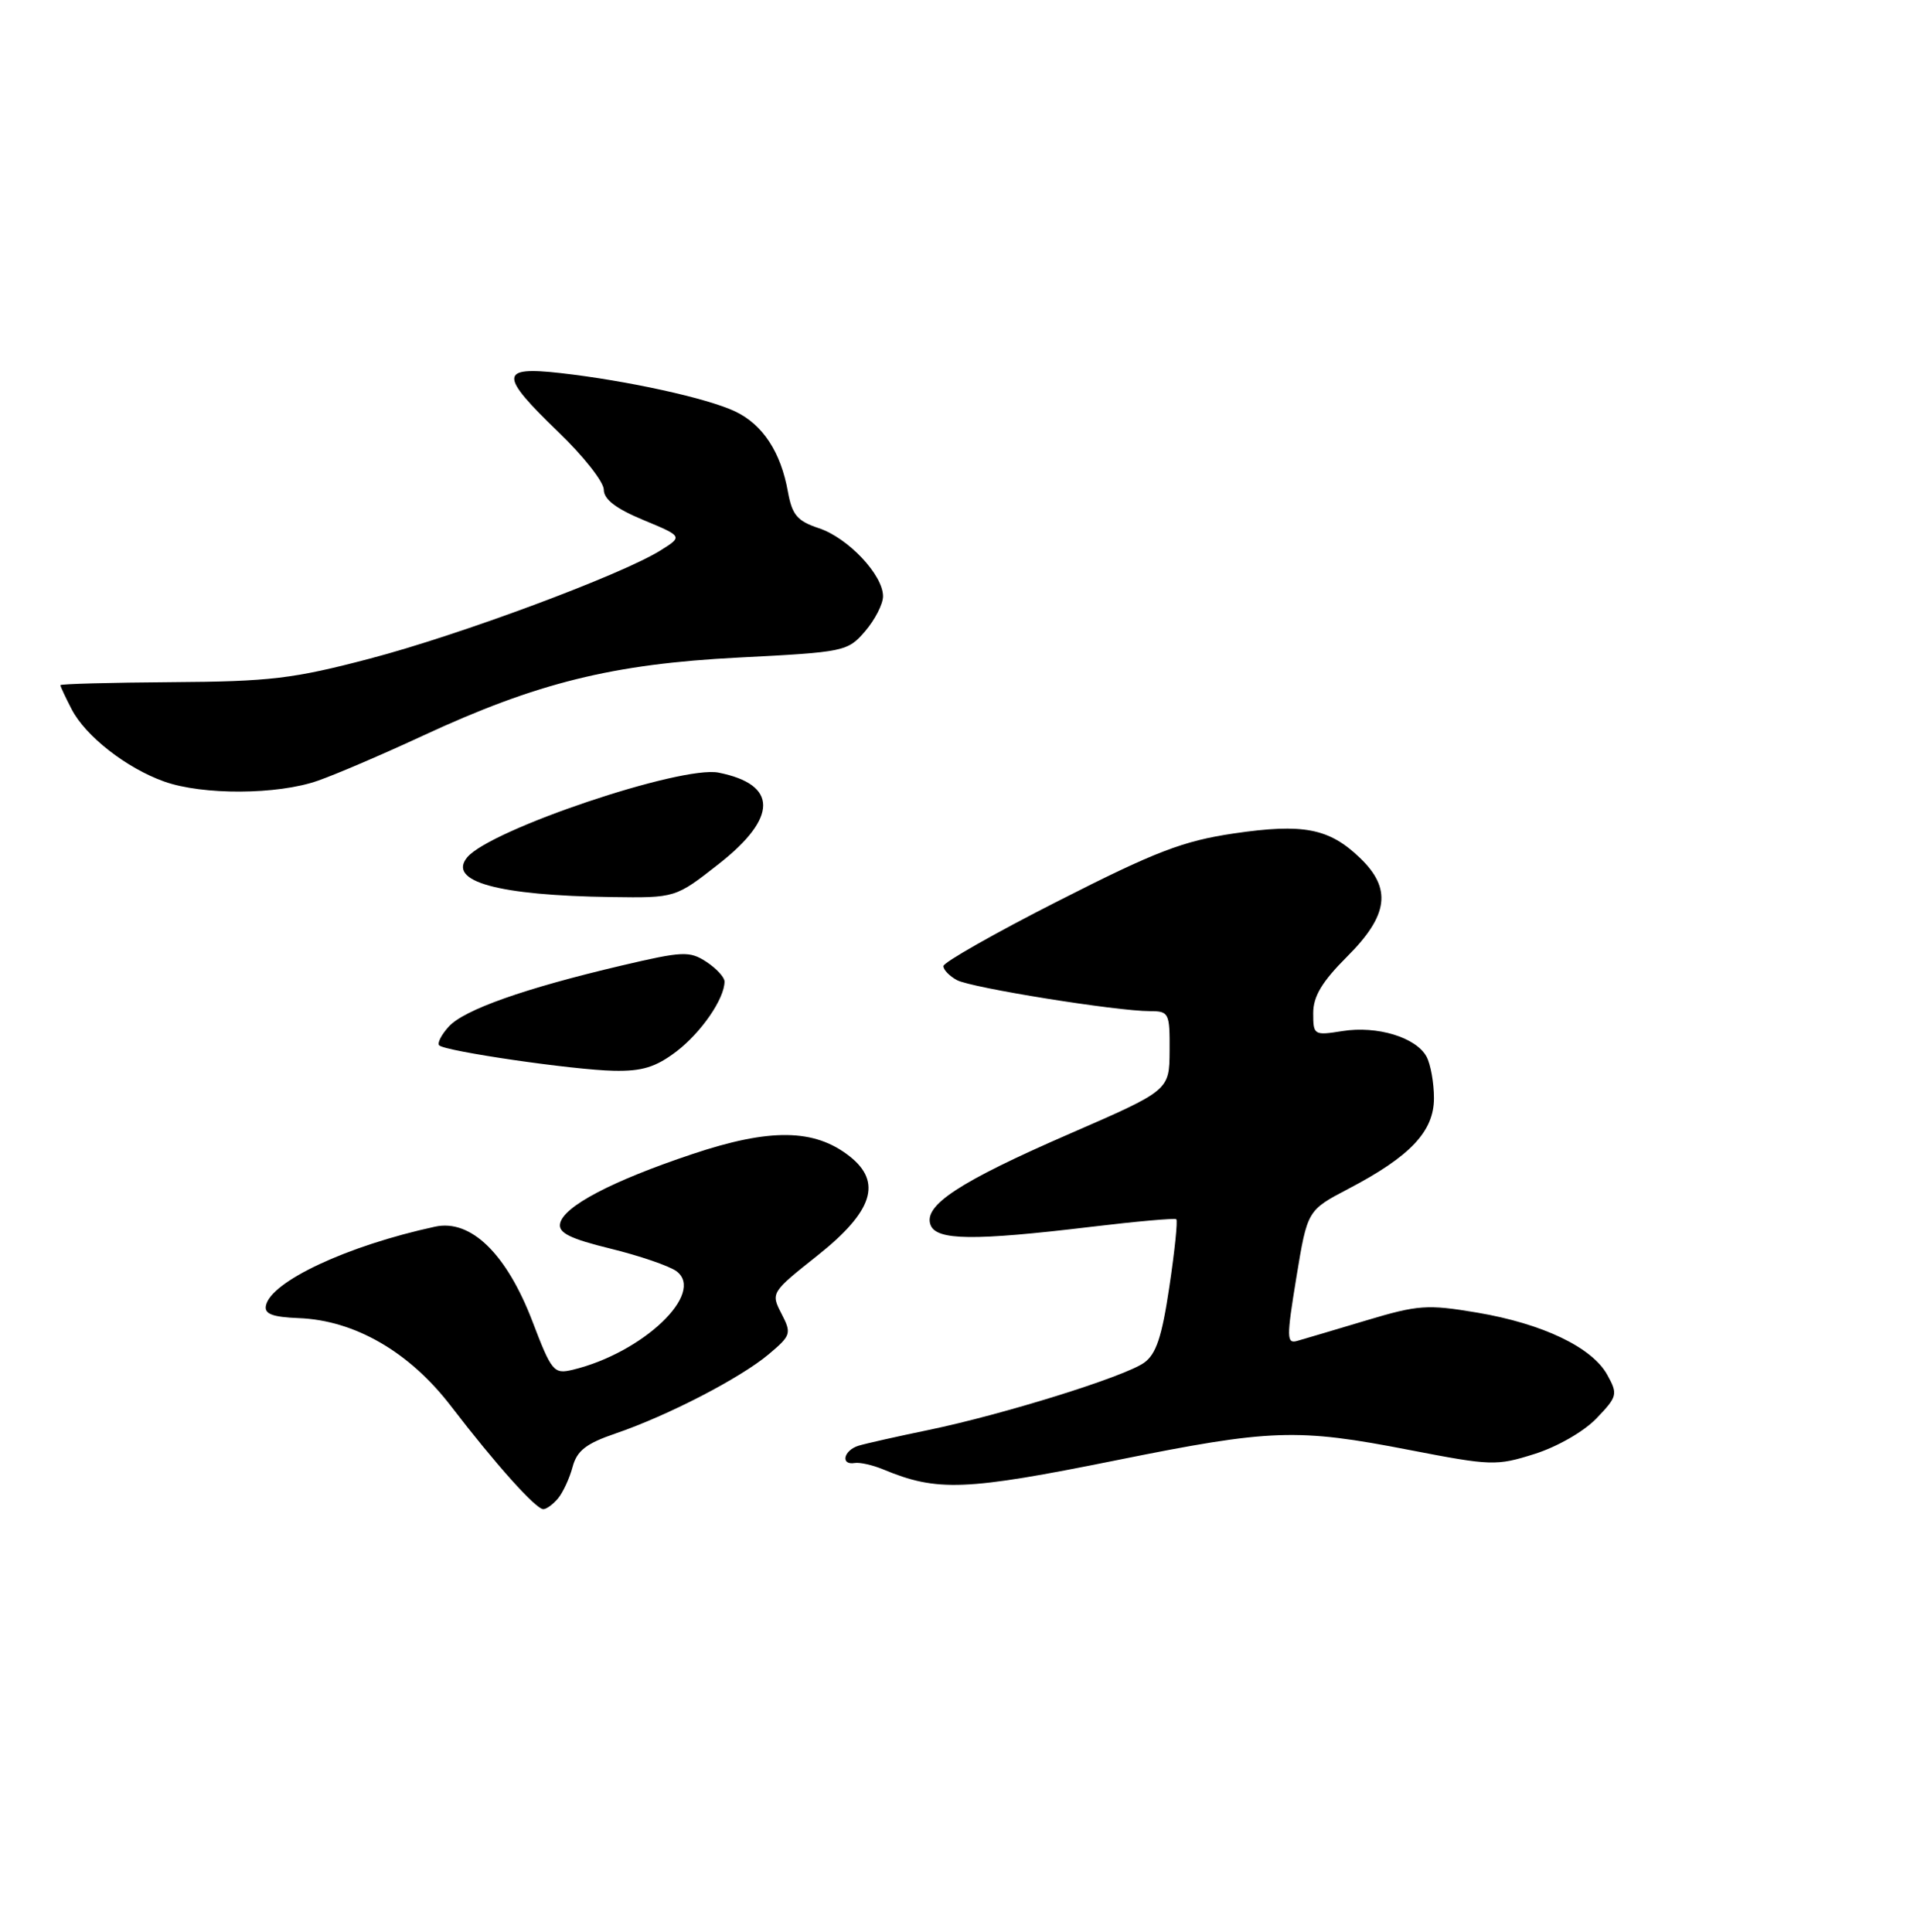 <?xml version="1.0" encoding="UTF-8" standalone="no"?>
<!DOCTYPE svg PUBLIC "-//W3C//DTD SVG 1.1//EN" "http://www.w3.org/Graphics/SVG/1.1/DTD/svg11.dtd" >
<svg xmlns="http://www.w3.org/2000/svg" xmlns:xlink="http://www.w3.org/1999/xlink" version="1.1" viewBox="0 0 254 256">
 <g >
 <path fill="currentColor"
d=" M 73.95 198.56 C 74.60 197.77 75.47 195.90 75.87 194.39 C 76.45 192.24 77.66 191.30 81.55 189.97 C 88.42 187.63 98.10 182.63 101.84 179.48 C 104.82 176.97 104.90 176.71 103.54 174.08 C 102.12 171.34 102.17 171.26 108.31 166.39 C 115.67 160.54 116.92 156.66 112.57 153.23 C 107.92 149.57 102.02 149.49 91.71 152.95 C 81.02 156.53 74.65 159.88 74.21 162.16 C 73.97 163.38 75.54 164.16 80.88 165.47 C 84.73 166.41 88.65 167.76 89.61 168.45 C 93.54 171.33 85.17 179.30 75.87 181.53 C 73.38 182.12 73.09 181.78 70.55 175.12 C 67.12 166.15 62.39 161.54 57.65 162.56 C 46.04 165.07 35.85 169.83 35.23 173.04 C 35.02 174.13 36.11 174.54 39.57 174.68 C 46.99 174.96 54.22 179.14 59.74 186.32 C 65.68 194.07 71.00 200.00 71.99 200.00 C 72.41 200.00 73.29 199.35 73.95 198.56 Z  M 148.00 193.50 C 168.41 189.38 171.86 189.26 186.78 192.16 C 197.58 194.25 198.28 194.28 203.33 192.68 C 206.32 191.74 209.87 189.70 211.53 187.97 C 214.31 185.07 214.38 184.77 212.97 182.21 C 210.96 178.55 204.41 175.42 195.72 173.95 C 189.11 172.84 187.91 172.92 181.01 174.99 C 176.88 176.23 172.78 177.44 171.91 177.69 C 170.46 178.11 170.45 177.35 171.77 169.27 C 173.23 160.39 173.23 160.39 178.67 157.54 C 186.87 153.25 190.00 149.93 190.00 145.53 C 190.00 143.52 189.56 141.05 189.02 140.04 C 187.65 137.48 182.47 135.90 177.87 136.64 C 174.10 137.24 174.00 137.18 174.00 134.26 C 174.00 132.04 175.17 130.09 178.50 126.76 C 183.98 121.28 184.44 117.75 180.17 113.67 C 176.10 109.76 172.66 109.10 163.48 110.45 C 156.74 111.45 153.13 112.83 140.25 119.38 C 131.86 123.64 125.00 127.54 125.00 128.03 C 125.00 128.52 125.81 129.36 126.80 129.89 C 128.71 130.91 147.93 134.00 152.38 134.00 C 154.88 134.00 155.00 134.24 154.97 139.25 C 154.94 144.50 154.94 144.50 141.72 150.25 C 127.07 156.63 122.31 159.75 123.30 162.34 C 124.09 164.39 128.97 164.45 144.50 162.59 C 150.55 161.86 155.66 161.41 155.86 161.58 C 156.06 161.75 155.65 165.77 154.94 170.51 C 153.95 177.18 153.19 179.46 151.58 180.60 C 148.96 182.46 132.86 187.47 123.00 189.51 C 118.88 190.36 114.71 191.30 113.75 191.59 C 111.77 192.21 111.33 194.20 113.25 193.88 C 113.94 193.77 115.62 194.15 117.00 194.72 C 124.18 197.71 127.88 197.56 148.00 193.50 Z  M 89.63 139.34 C 92.92 136.82 96.00 132.35 96.00 130.07 C 96.00 129.51 94.91 128.33 93.59 127.46 C 91.36 126.01 90.47 126.05 82.34 127.96 C 69.46 130.99 61.48 133.82 59.46 136.05 C 58.48 137.13 57.91 138.24 58.19 138.53 C 58.99 139.32 75.92 141.79 81.32 141.90 C 85.09 141.98 86.89 141.42 89.63 139.34 Z  M 95.25 114.48 C 103.09 108.33 103.07 103.96 95.21 102.39 C 90.28 101.41 64.96 109.93 61.91 113.61 C 59.25 116.82 65.97 118.67 81.00 118.88 C 89.50 119.00 89.50 119.00 95.25 114.48 Z  M 42.12 103.46 C 44.53 102.62 50.77 99.94 56.00 97.51 C 71.17 90.47 81.19 87.99 97.88 87.14 C 111.93 86.42 112.31 86.34 114.63 83.65 C 115.93 82.13 117.00 80.05 117.00 79.02 C 117.00 76.19 112.37 71.28 108.50 70.00 C 105.64 69.05 104.96 68.26 104.40 65.18 C 103.46 59.91 101.06 56.26 97.42 54.53 C 93.70 52.76 83.09 50.44 74.25 49.44 C 66.16 48.53 66.12 49.68 74.00 57.27 C 77.30 60.44 80.00 63.87 80.00 64.89 C 80.00 66.17 81.60 67.40 85.24 68.91 C 90.48 71.09 90.48 71.09 87.49 72.96 C 82.28 76.20 60.96 84.14 49.01 87.28 C 38.85 89.95 35.78 90.32 22.75 90.40 C 14.64 90.46 8.00 90.63 8.00 90.80 C 8.00 90.96 8.67 92.40 9.50 94.00 C 11.34 97.56 16.75 101.79 21.75 103.57 C 26.84 105.39 36.79 105.34 42.12 103.46 Z "/>
</g>
</svg>